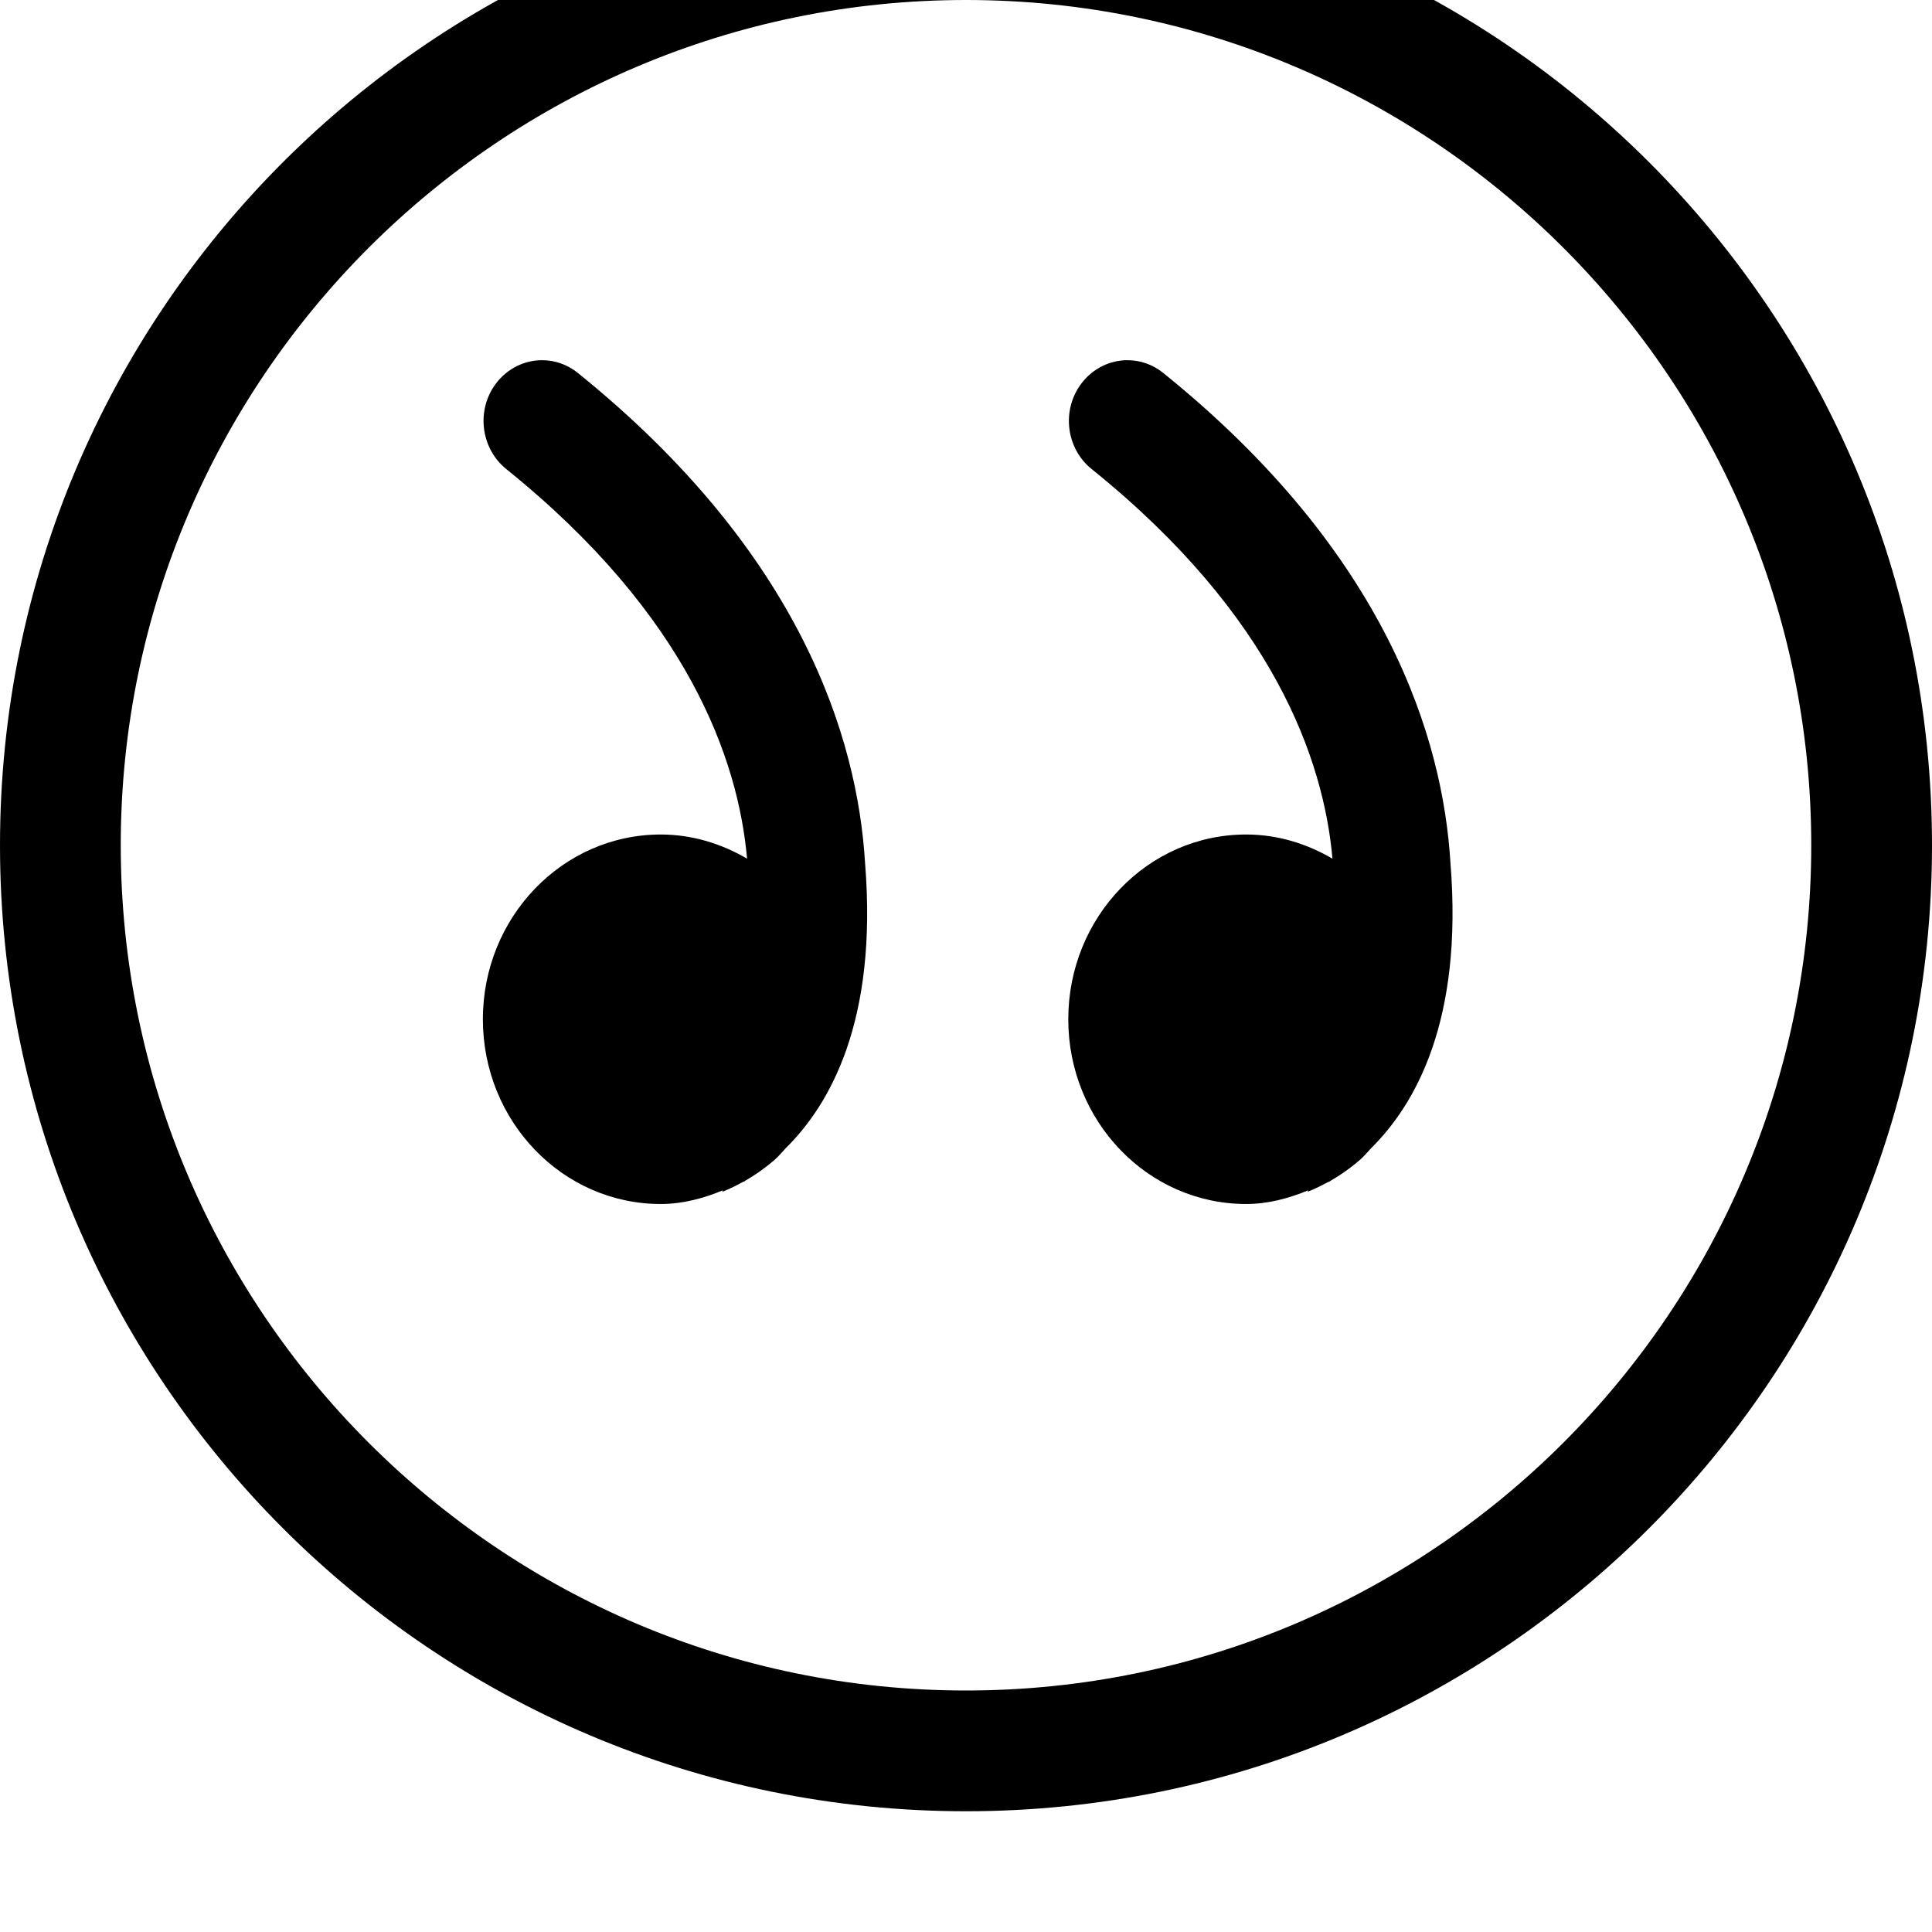 <svg width="64" height="64" viewBox="0 0 512 512" xmlns="http://www.w3.org/2000/svg"><path d="M256 480C114.624 480 0 365.376 0 224S114.624-32 256-32 512 82.624 512 224 397.376 480 256 480zm0-480C132.48 0 32 100.48 32 224s100.48 224 224 224 224-100.48 224-224S379.52 0 256 0zm-50.976 307.584c-2.784 2.368-5.28 4.032-7.456 5.28-.096.064-.16.16-.256.192-.16.096-.32.128-.48.192-3.168 1.76-5.44 2.592-5.44 2.592l.16-.384c-5.152 2.112-10.56 3.616-16.448 3.616-26.048 0-47.136-21.92-47.136-48.96s21.12-48.96 47.136-48.96c8.352 0 16.064 2.432 22.88 6.4-2.336-26.176-15.52-64.352-63.84-103.264-6.752-5.472-8-15.584-2.752-22.592 3.072-4.096 7.648-6.24 12.256-6.24 3.328 0 6.656 1.088 9.504 3.392 59.296 47.84 74.112 96.992 76.096 129.824 3.392 41.984-9.344 64.064-20.992 75.584-1.056 1.12-2.048 2.336-3.232 3.328zm155.136 0c-2.784 2.368-5.28 4.032-7.456 5.28-.096.064-.16.128-.256.192-.16.096-.32.128-.48.192-3.168 1.728-5.44 2.592-5.44 2.592l.16-.384c-5.152 2.112-10.592 3.616-16.448 3.616-26.048 0-47.136-21.92-47.136-48.96s21.088-48.96 47.136-48.96c8.352 0 16.064 2.432 22.88 6.4-2.336-26.176-15.52-64.352-63.84-103.264-6.784-5.472-8-15.584-2.752-22.592 3.072-4.096 7.648-6.24 12.256-6.24 3.328 0 6.656 1.088 9.504 3.392 59.296 47.84 74.112 96.992 76.096 129.824 3.392 41.984-9.376 64.064-20.992 75.584-1.056 1.12-2.048 2.336-3.232 3.328z"/></svg>